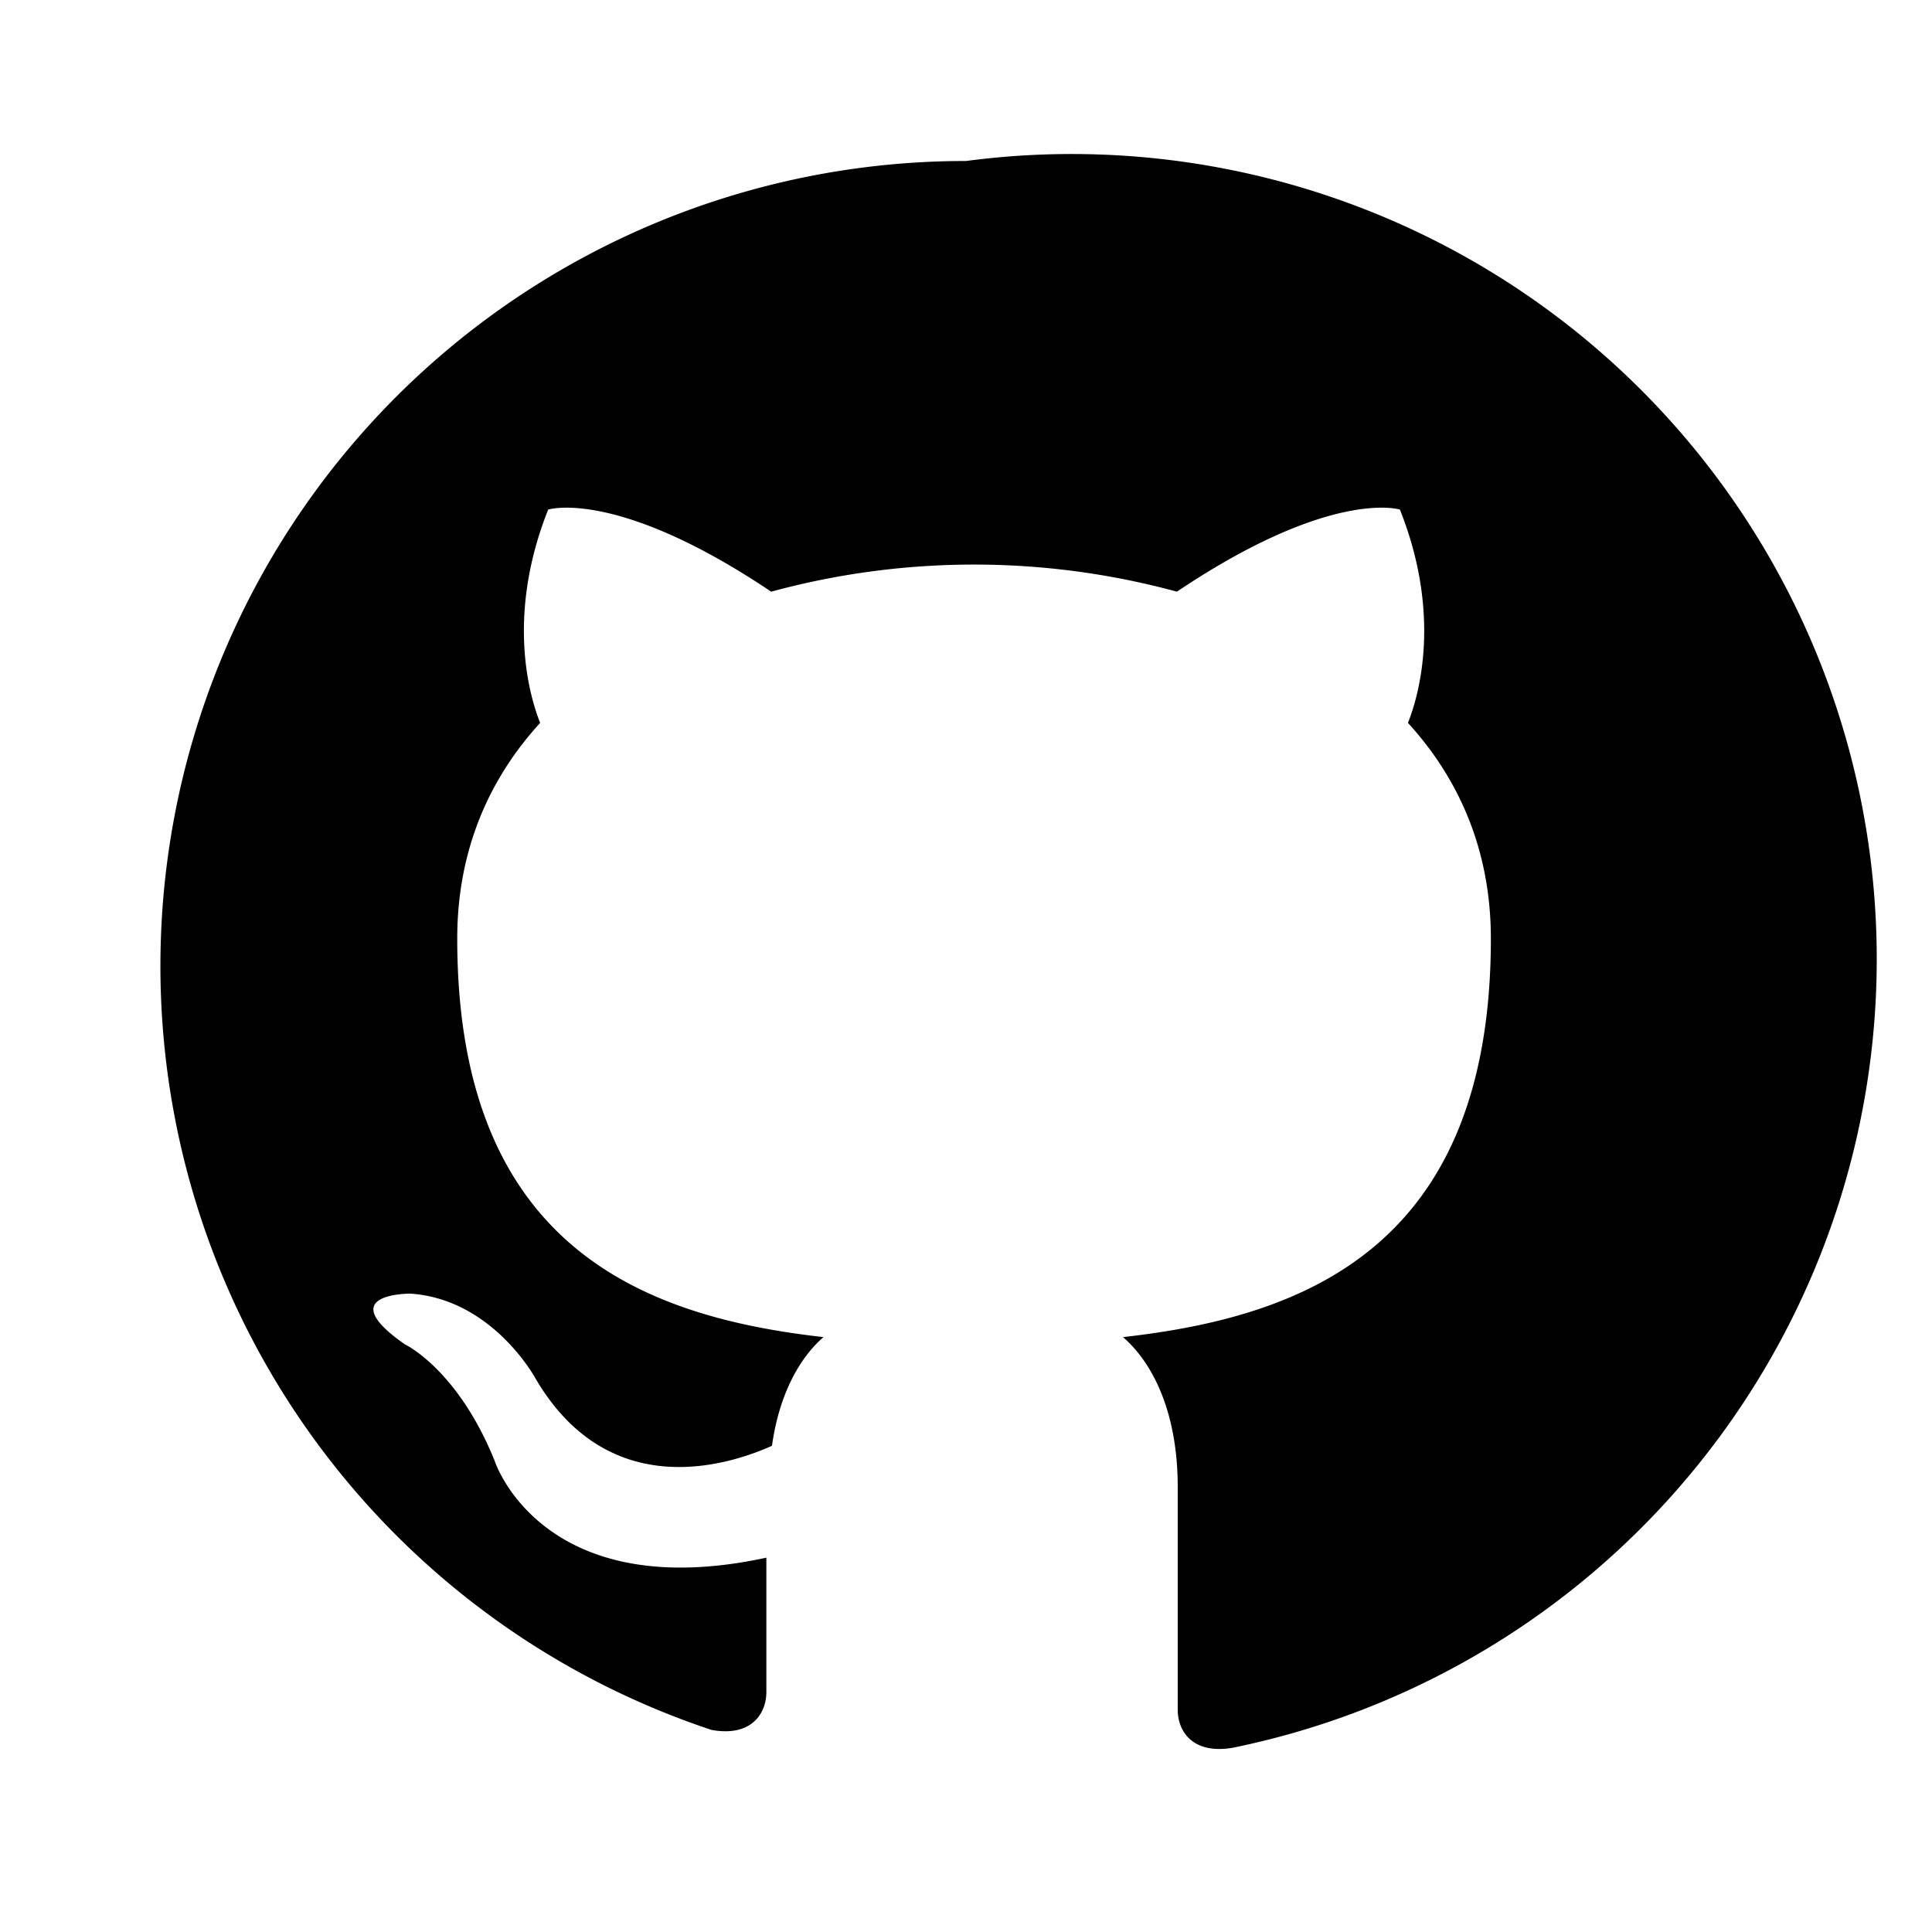 <!-- icons/github.svg -->
<svg xmlns="http://www.w3.org/2000/svg" viewBox="0 0 24 24" aria-hidden="true"><path fill="currentColor" d="M12 2a10 10 0 0 0-3.16 19.49c.5.09.68-.21.68-.47 0-.23 0-.85 0-1.67-2.78.6-3.37-1.19-3.37-1.19-.46-1.15-1.12-1.46-1.12-1.46-.92-.64.07-.63.07-.63 1.02.07 1.55 1.05 1.55 1.05 .9 1.54 2.36 1.1 2.94.84 .09-.65 .35-1.1 .64-1.35-2.22-.25-4.55-1.11-4.55-4.95 0-1.09 .39-1.98 1.03-2.68-.1-.25-.45-1.27 .1-2.65 0 0 .85-.27 2.77 1.02a9.6 9.6 0 0 1 5.04 0c1.92-1.29 2.77-1.02 2.77-1.02 .55 1.38 .2 2.4 .1 2.65 .64 .7 1.03 1.59 1.03 2.68 0 3.85-2.34 4.7-4.57 4.95 .36 .31 .68 .92 .68 1.86 0 1.35 0 2.44 0 2.77 0 .26 .18 .56 .69 .47A10 10 0 0 0 12 2z"/></svg>
